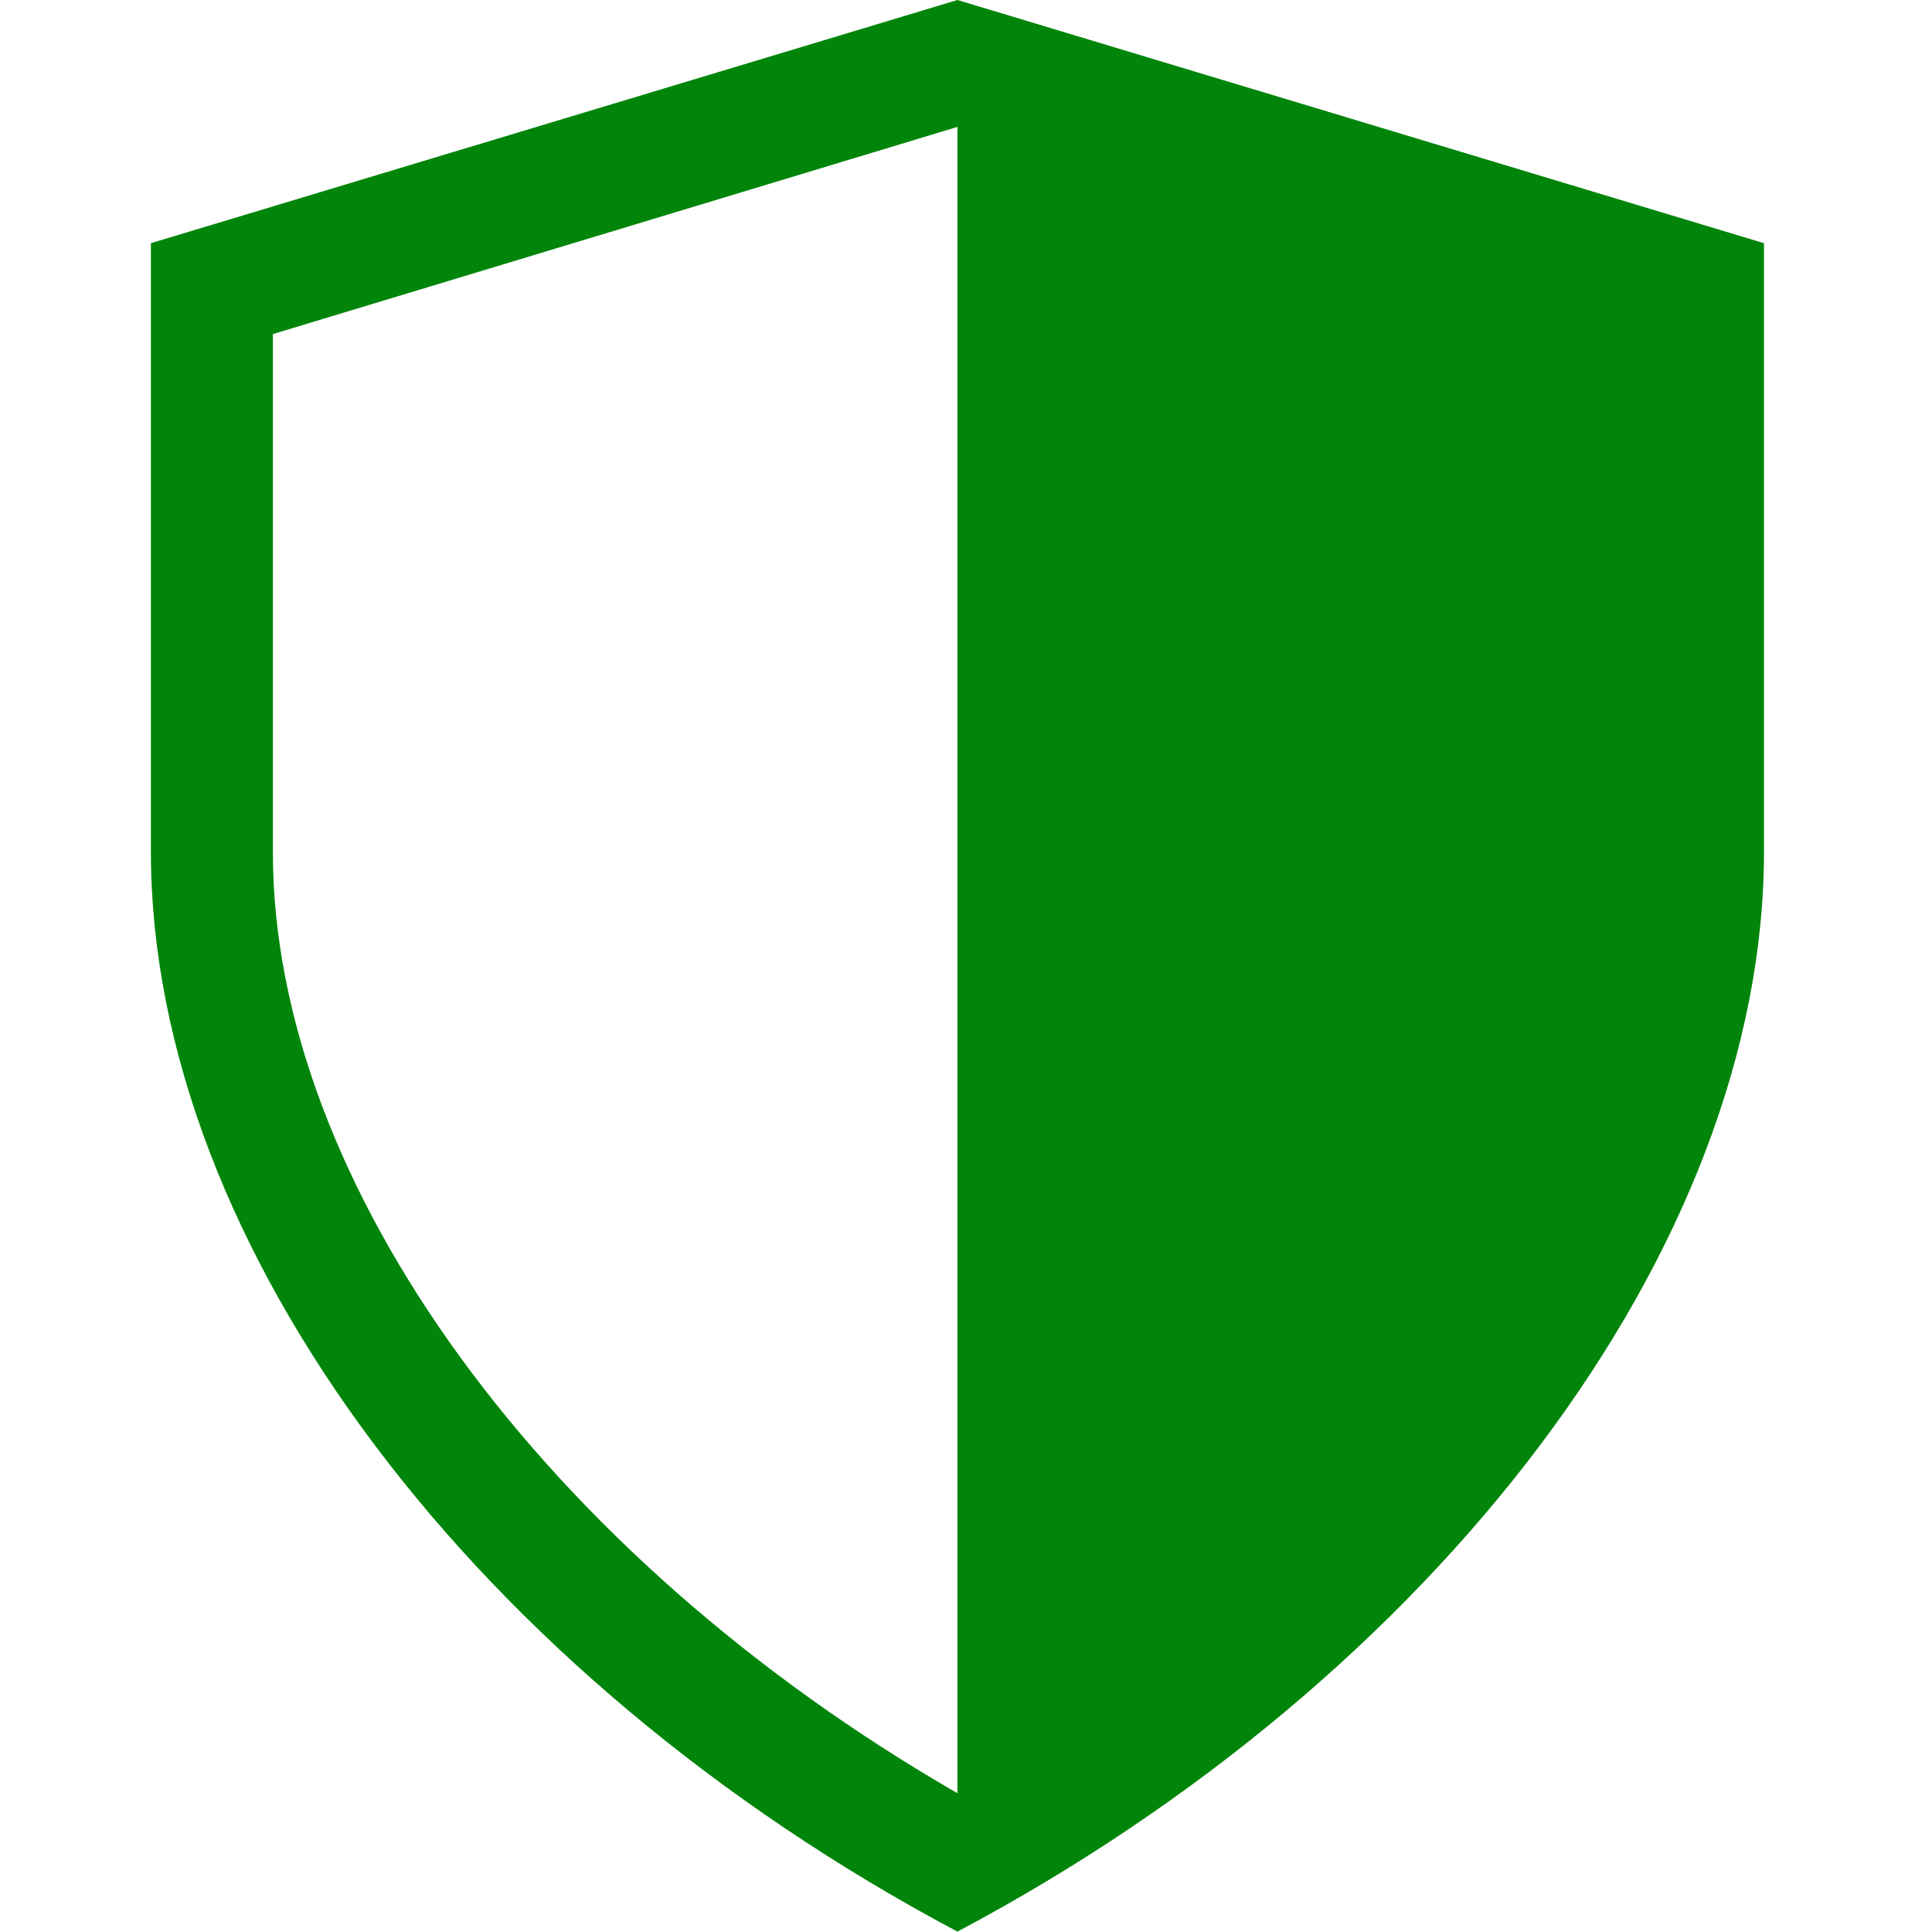 <?xml version="1.0" encoding="UTF-8" standalone="no"?>
<!-- Svg Vector Icons : http://www.onlinewebfonts.com/icon -->

<svg
   version="1.1"
   x="0px"
   y="0px"
   viewBox="0 0 256 256"
   enable-background="new 0 0 256 256"
   xml:space="preserve"
   id="svg18"
   sodipodi:docname="Shield.svg"
   inkscape:version="1.4 (86a8ad7, 2024-10-11)"
   xmlns:inkscape="http://www.inkscape.org/namespaces/inkscape"
   xmlns:sodipodi="http://sodipodi.sourceforge.net/DTD/sodipodi-0.dtd"
   xmlns="http://www.w3.org/2000/svg"
   xmlns:svg="http://www.w3.org/2000/svg"><defs
   id="defs18" /><sodipodi:namedview
   id="namedview18"
   pagecolor="#ffffff"
   bordercolor="#000000"
   borderopacity="0.25"
   inkscape:showpageshadow="2"
   inkscape:pageopacity="0.0"
   inkscape:pagecheckerboard="0"
   inkscape:deskcolor="#d1d1d1"
   inkscape:zoom="2.3616262"
   inkscape:cx="150.53187"
   inkscape:cy="75.583512"
   inkscape:window-width="1920"
   inkscape:window-height="1057"
   inkscape:window-x="-8"
   inkscape:window-y="-8"
   inkscape:window-maximized="1"
   inkscape:current-layer="g18" />
<g
   id="g18"><g
     id="g17"
     style="fill:#00850a;fill-opacity:1"
     transform="matrix(1.085,0,0,1.085,-12.014,-10.852)"><g
       id="g1"
       style="fill:#00850a;fill-opacity:1"><path
         fill="#000000"
         d="M 128,10 29.5,39.7 V 114 c 0,48.3 39.9,100.8 98.5,131.9 58.6,-31.1 98.5,-83.6 98.5,-131.9 V 39.7 Z m 0,219 C 77.7,200 44.4,154.5 44.4,114.1 V 50.8 L 128,25.5 Z"
         id="path1"
         style="fill:#00850a;fill-opacity:1" /></g><g
       id="g2"
       style="fill:#00850a;fill-opacity:1" /><g
       id="g3"
       style="fill:#00850a;fill-opacity:1" /><g
       id="g4"
       style="fill:#00850a;fill-opacity:1" /><g
       id="g5"
       style="fill:#00850a;fill-opacity:1" /><g
       id="g6"
       style="fill:#00850a;fill-opacity:1" /><g
       id="g7"
       style="fill:#00850a;fill-opacity:1" /><g
       id="g8"
       style="fill:#00850a;fill-opacity:1" /><g
       id="g9"
       style="fill:#00850a;fill-opacity:1" /><g
       id="g10"
       style="fill:#00850a;fill-opacity:1" /><g
       id="g11"
       style="fill:#00850a;fill-opacity:1" /><g
       id="g12"
       style="fill:#00850a;fill-opacity:1" /><g
       id="g13"
       style="fill:#00850a;fill-opacity:1" /><g
       id="g14"
       style="fill:#00850a;fill-opacity:1" /><g
       id="g15"
       style="fill:#00850a;fill-opacity:1" /><g
       id="g16"
       style="fill:#00850a;fill-opacity:1" /></g></g>
</svg>
